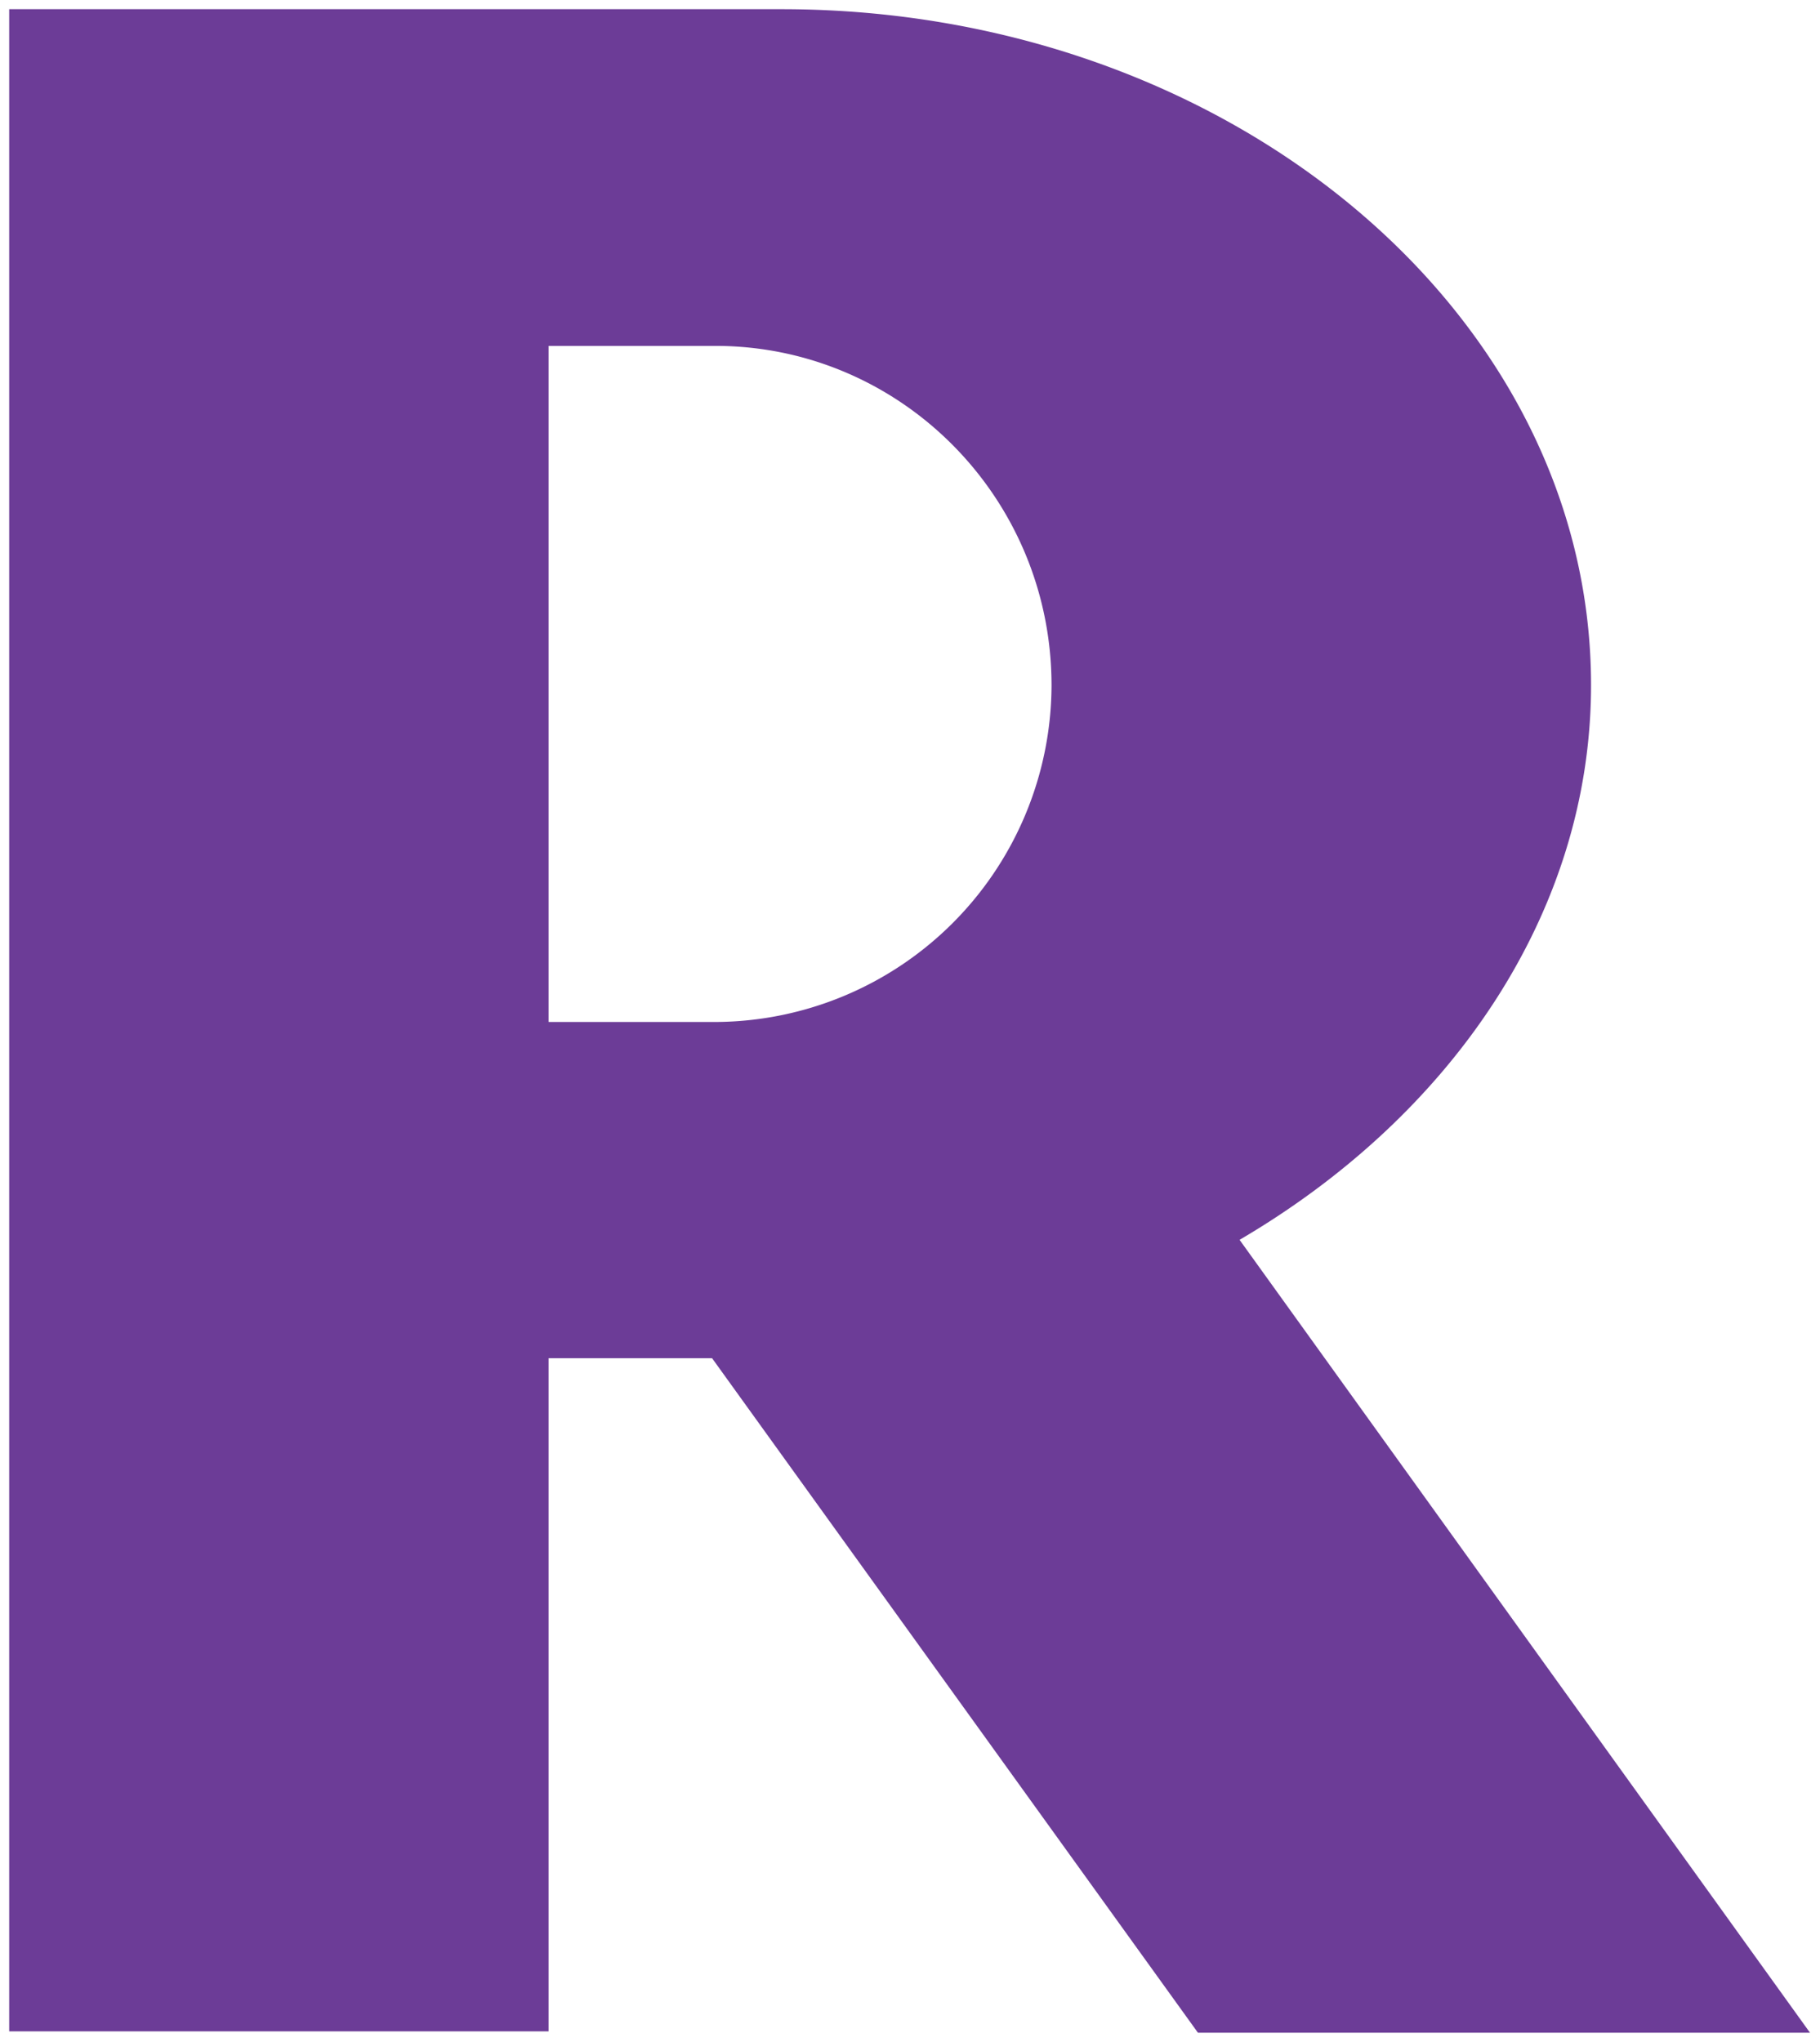 <svg xmlns="http://www.w3.org/2000/svg" xmlns:xlink="http://www.w3.org/1999/xlink" viewBox="0 0 57.582 64.582" fill="#fff" fill-rule="evenodd" stroke="#000" stroke-linecap="round" stroke-linejoin="round"><use xlink:href="#A" x=".291" y=".291"/><symbol id="A" overflow="visible"><path fill="#6c3c97" d="M38.927 38.922c6.71-3.93 11.12-10.354 11.12-17.546C50.047 9.584 38.542 0 24.448 0H0v63.957h17.066V42.665h5.171L37.61 64h19.365zm-5.949-17.534c-.001-5.948-4.784-10.739-10.637-10.739h-5.275v21.383h5.275a10.68 10.68 0 0 0 10.637-10.644z" stroke="none"/></symbol></svg>